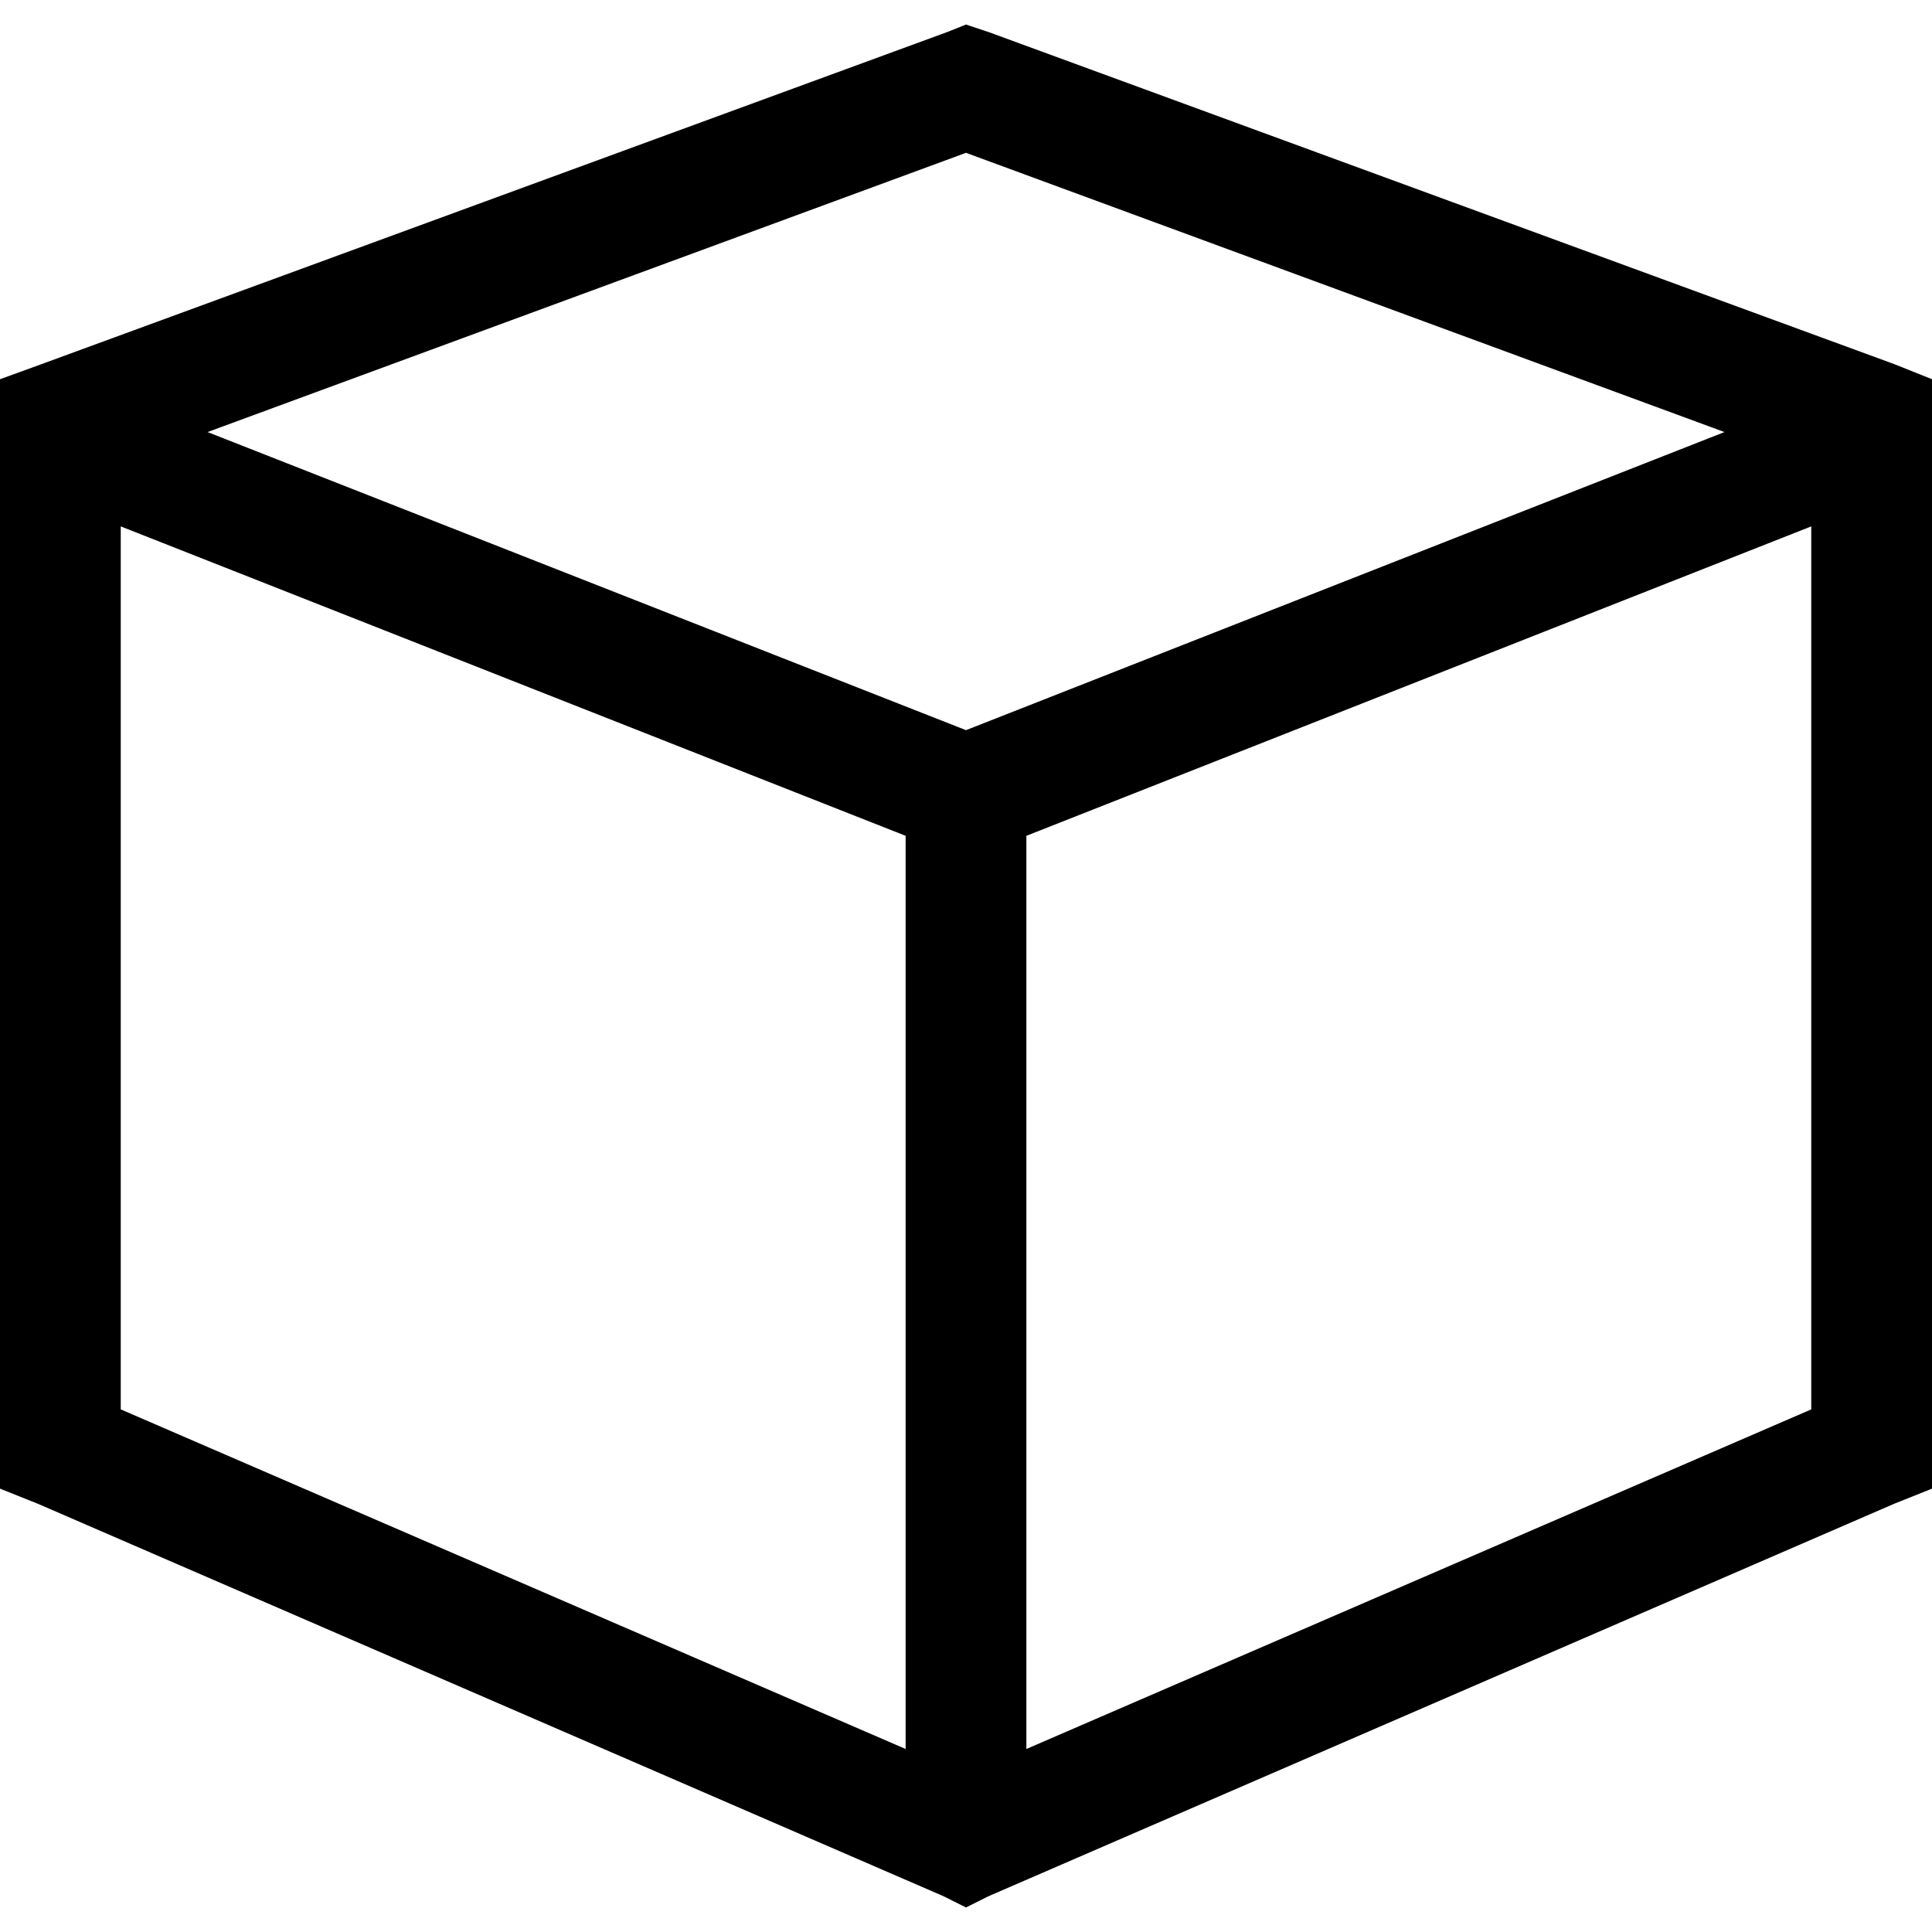 <svg xmlns="http://www.w3.org/2000/svg" viewBox="0 0 512 512">
  <path d="M 256 6.5 L 262 8.5 L 256 6.5 L 262 8.5 L 502 96.5 L 502 96.5 L 512 100.5 L 512 100.5 L 512 111.5 L 512 111.5 L 512 383.5 L 512 383.5 L 512 394.5 L 512 394.5 L 502 398.5 L 502 398.5 L 262 502.5 L 262 502.5 L 256 505.5 L 256 505.5 L 250 502.5 L 250 502.5 L 10 398.5 L 10 398.5 L 0 394.5 L 0 394.5 L 0 383.5 L 0 383.5 L 0 111.5 L 0 111.5 L 0 100.5 L 0 100.5 L 11 96.5 L 11 96.5 L 251 8.5 L 251 8.5 L 256 6.5 L 256 6.5 Z M 32 373.5 L 240 463.5 L 32 373.5 L 240 463.5 L 240 221.5 L 240 221.5 L 32 139.5 L 32 139.5 L 32 373.5 L 32 373.5 Z M 272 463.5 L 480 373.5 L 272 463.5 L 480 373.5 L 480 139.5 L 480 139.5 L 272 221.5 L 272 221.5 L 272 463.5 L 272 463.5 Z M 256 40.5 L 55 114.5 L 256 40.5 L 55 114.5 L 256 193.5 L 256 193.5 L 457 114.5 L 457 114.5 L 256 40.5 L 256 40.5 Z" />
</svg>